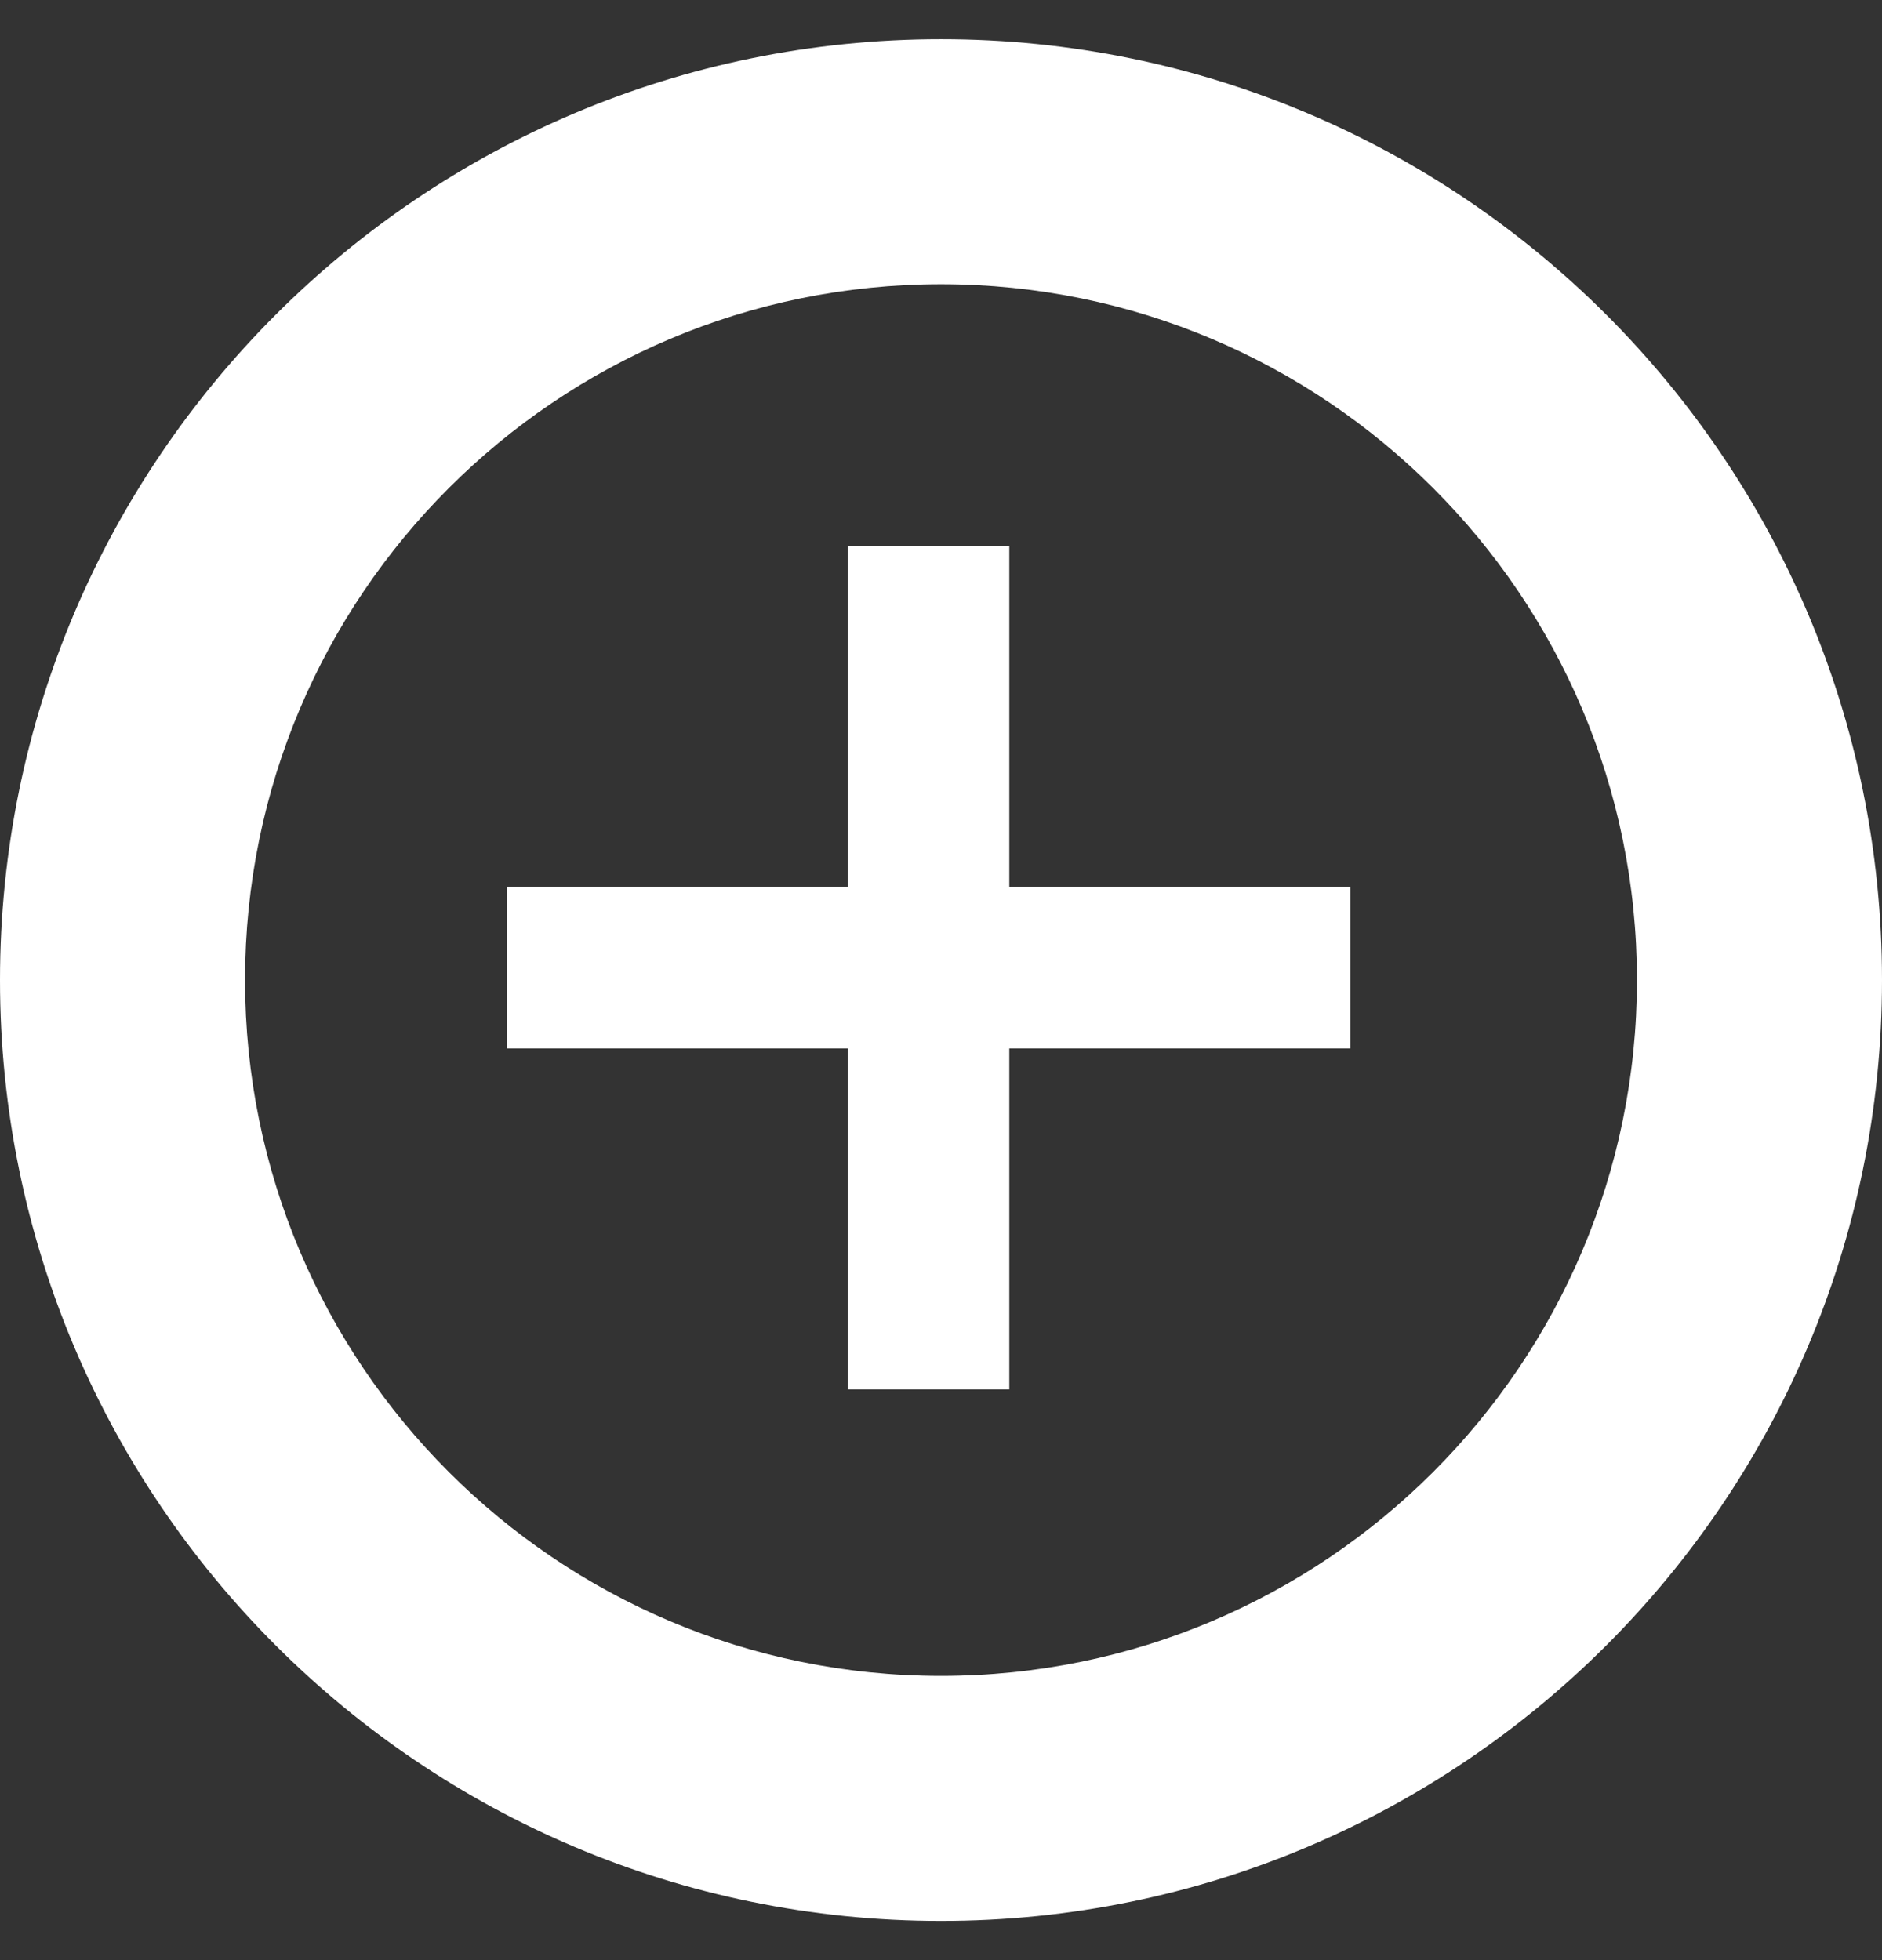 <svg width="24" height="25" viewBox="0 0 24 25" fill="none" xmlns="http://www.w3.org/2000/svg">
<rect x="0" y="0" width="24" height="25" fill="#333333" stroke="none"/>
<g clip-path="url(#clip0_11709_519244)">
<path fill-rule="evenodd" clip-rule="evenodd" d="M20.875 12.5C20.875 17.401 16.901 21.375 12 21.375C7.098 21.375 3.125 17.401 3.125 12.5C3.125 7.598 7.098 3.625 12 3.625C16.901 3.625 20.875 7.598 20.875 12.5ZM24 12.5C24 19.127 18.627 24.5 12 24.5C5.373 24.5 0 19.127 0 12.5C0 5.873 5.373 0.5 12 0.5C18.627 0.5 24 5.873 24 12.5ZM10.811 6.961H12.871V11.311H17.221V13.372H12.871V17.721H10.811V13.372H6.461V11.311H10.811V6.961Z" fill="white"/>
</g>
<defs>
<clipPath id="clip0_11709_519244">
<rect width="24" height="24" fill="white" transform="translate(0 0.5)"/>
</clipPath>
</defs>
</svg>
